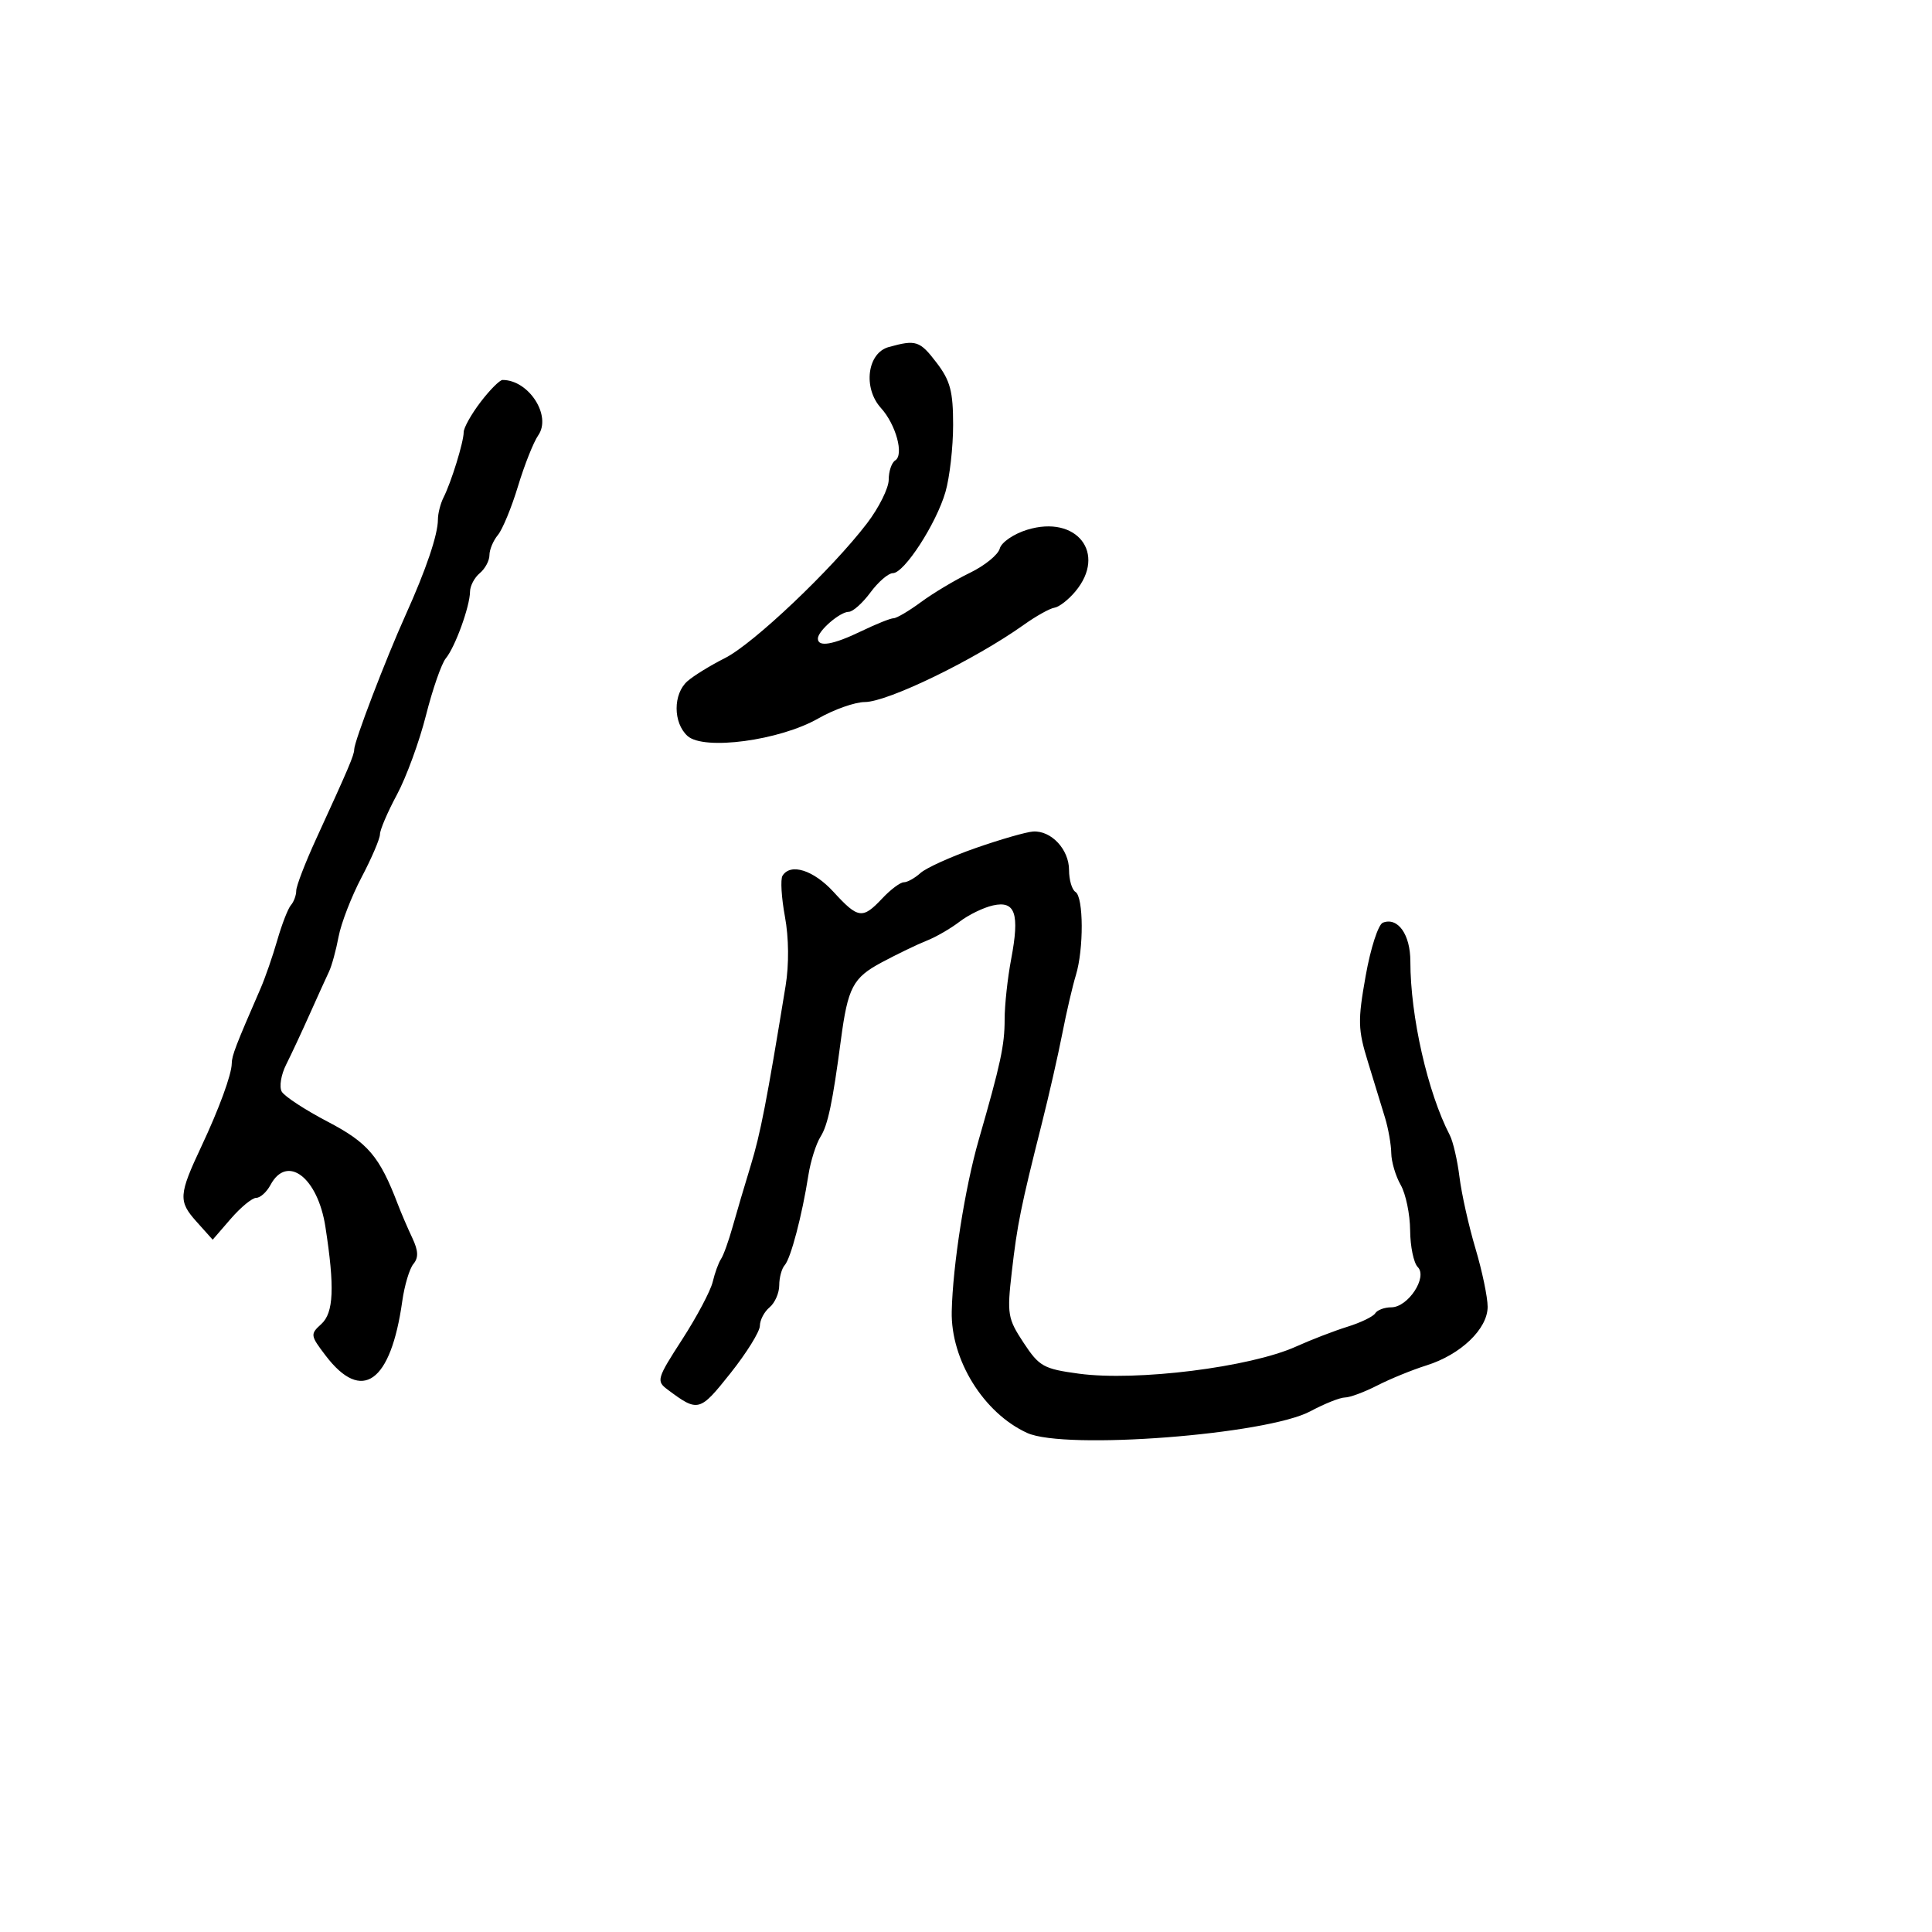<svg xmlns="http://www.w3.org/2000/svg" width="300" height="300" viewBox="0 0 300 300" version="1.1">
	<path d="M 138 53.889 C 134.662 54.810, 133.972 60.243, 136.797 63.359 C 139.126 65.928, 140.402 70.634, 139.004 71.498 C 138.452 71.839, 138 73.182, 138 74.482 C 138 75.783, 136.485 78.831, 134.634 81.257 C 129.191 88.387, 116.983 99.971, 112.577 102.184 C 110.335 103.311, 107.713 104.925, 106.750 105.771 C 104.498 107.752, 104.502 112.239, 106.759 114.282 C 109.285 116.568, 121.060 114.992, 127.057 111.564 C 129.501 110.167, 132.756 109.019, 134.292 109.012 C 137.864 108.997, 151.384 102.429, 158.968 97.025 C 160.875 95.665, 163.022 94.467, 163.739 94.362 C 164.455 94.257, 165.917 93.120, 166.987 91.835 C 171.908 85.931, 167.189 79.902, 159.495 82.263 C 157.406 82.904, 155.496 84.213, 155.244 85.176 C 154.992 86.138, 152.905 87.836, 150.607 88.948 C 148.308 90.061, 144.893 92.103, 143.019 93.486 C 141.145 94.869, 139.227 96, 138.757 96 C 138.288 96, 136.041 96.900, 133.764 98 C 129.356 100.130, 127 100.532, 127 99.155 C 127 97.967, 130.426 95, 131.799 95 C 132.427 95, 133.938 93.650, 135.158 92 C 136.378 90.350, 137.945 89, 138.640 89 C 140.411 89, 145.393 81.311, 146.813 76.384 C 147.466 74.120, 148 69.438, 148 65.978 C 148 60.777, 147.559 59.110, 145.449 56.344 C 142.823 52.901, 142.257 52.715, 138 53.889 M 74.619 62.433 C 73.178 64.322, 72 66.427, 72 67.112 C 72 68.631, 70.080 74.855, 68.877 77.236 C 68.395 78.191, 68 79.735, 68 80.665 C 68 83.020, 66.169 88.431, 62.980 95.500 C 59.893 102.344, 55 115.143, 55 116.374 C 55 117.240, 54.149 119.240, 49.098 130.253 C 47.394 133.967, 46 137.589, 46 138.303 C 46 139.016, 45.628 140.027, 45.174 140.550 C 44.720 141.072, 43.766 143.525, 43.054 146 C 42.342 148.475, 41.173 151.850, 40.454 153.500 C 36.584 162.390, 35.999 163.916, 35.985 165.151 C 35.966 166.853, 34.014 172.181, 31.278 178 C 27.748 185.505, 27.678 186.526, 30.476 189.652 L 33.025 192.500 35.836 189.250 C 37.381 187.463, 39.160 186, 39.788 186 C 40.416 186, 41.411 185.100, 42 184 C 44.579 179.182, 49.339 182.809, 50.529 190.500 C 51.987 199.912, 51.819 203.854, 49.886 205.603 C 48.152 207.172, 48.180 207.369, 50.577 210.512 C 56.203 217.889, 60.686 214.697, 62.463 202.050 C 62.806 199.602, 63.586 196.999, 64.195 196.266 C 65.009 195.284, 64.963 194.215, 64.017 192.216 C 63.310 190.722, 62.303 188.375, 61.777 187 C 58.929 179.544, 57.149 177.450, 50.873 174.169 C 47.368 172.337, 44.162 170.237, 43.748 169.504 C 43.334 168.770, 43.637 166.894, 44.421 165.335 C 45.205 163.776, 46.852 160.250, 48.081 157.500 C 49.310 154.750, 50.664 151.768, 51.089 150.873 C 51.515 149.978, 52.183 147.539, 52.575 145.452 C 52.966 143.365, 54.572 139.214, 56.143 136.227 C 57.715 133.241, 59 130.235, 59 129.547 C 59 128.860, 60.185 126.093, 61.633 123.399 C 63.081 120.705, 65.110 115.167, 66.141 111.093 C 67.171 107.020, 68.560 103.030, 69.226 102.227 C 70.669 100.489, 72.964 94.167, 72.985 91.872 C 72.993 90.977, 73.675 89.685, 74.500 89 C 75.325 88.315, 76 87.058, 76 86.206 C 76 85.354, 76.590 83.947, 77.310 83.079 C 78.031 82.210, 79.437 78.800, 80.435 75.500 C 81.433 72.200, 82.846 68.645, 83.574 67.601 C 85.694 64.559, 82.116 59, 78.037 59 C 77.597 59, 76.059 60.545, 74.619 62.433 M 151.513 131.679 C 147.670 133.021, 143.810 134.767, 142.934 135.560 C 142.059 136.352, 140.894 137, 140.346 137 C 139.797 137, 138.292 138.125, 137 139.500 C 133.938 142.759, 133.255 142.669, 129.436 138.500 C 126.324 135.103, 122.753 133.972, 121.506 135.990 C 121.170 136.534, 121.340 139.385, 121.883 142.326 C 122.491 145.614, 122.531 149.759, 121.987 153.087 C 119.060 171.004, 118.077 176.064, 116.565 181 C 115.638 184.025, 114.376 188.300, 113.760 190.500 C 113.144 192.700, 112.333 194.950, 111.958 195.500 C 111.583 196.050, 111.003 197.645, 110.670 199.045 C 110.337 200.444, 108.205 204.467, 105.932 207.984 C 102 214.068, 101.889 214.447, 103.649 215.763 C 108.403 219.317, 108.633 219.257, 113.416 213.244 C 115.929 210.085, 117.988 206.768, 117.993 205.872 C 117.997 204.977, 118.675 203.685, 119.500 203 C 120.325 202.315, 121 200.775, 121 199.578 C 121 198.380, 121.384 196.972, 121.853 196.450 C 122.792 195.403, 124.550 188.719, 125.523 182.500 C 125.867 180.300, 126.719 177.600, 127.416 176.500 C 128.549 174.714, 129.289 171.193, 130.572 161.500 C 131.655 153.320, 132.437 151.831, 136.910 149.438 C 139.323 148.148, 142.467 146.631, 143.898 146.068 C 145.329 145.504, 147.625 144.177, 149 143.120 C 150.375 142.062, 152.707 140.926, 154.182 140.596 C 157.662 139.818, 158.354 141.863, 157.009 148.953 C 156.454 151.879, 156 156.072, 156 158.270 C 156 162.307, 155.384 165.174, 151.976 177 C 149.840 184.410, 147.942 196.476, 147.785 203.635 C 147.621 211.172, 152.744 219.426, 159.500 222.507 C 165.366 225.182, 196.684 222.781, 203.487 219.135 C 205.678 217.961, 208.091 217, 208.849 217 C 209.607 217, 211.864 216.161, 213.864 215.136 C 215.864 214.112, 219.300 212.709, 221.500 212.019 C 226.824 210.351, 231 206.351, 231 202.918 C 231 201.429, 230.148 197.351, 229.106 193.855 C 228.064 190.360, 226.949 185.372, 226.628 182.772 C 226.307 180.171, 225.630 177.246, 225.125 176.272 C 221.686 169.646, 219 157.812, 219 149.291 C 219 145.104, 217.066 142.377, 214.732 143.272 C 214.016 143.547, 212.825 147.227, 212.061 151.526 C 210.819 158.514, 210.854 159.840, 212.411 164.892 C 213.362 167.976, 214.558 171.882, 215.070 173.571 C 215.581 175.260, 216.016 177.735, 216.035 179.071 C 216.055 180.407, 216.714 182.625, 217.500 184 C 218.286 185.375, 218.945 188.547, 218.965 191.050 C 218.984 193.552, 219.517 196.117, 220.149 196.749 C 221.718 198.318, 218.637 203, 216.036 203 C 214.981 203, 213.860 203.417, 213.545 203.927 C 213.230 204.437, 211.291 205.376, 209.236 206.014 C 207.181 206.653, 203.589 208.037, 201.253 209.091 C 194.114 212.312, 176.497 214.514, 167.538 213.305 C 162.041 212.563, 161.371 212.188, 158.941 208.500 C 156.468 204.746, 156.355 204.070, 157.111 197.500 C 157.959 190.125, 158.505 187.423, 161.764 174.500 C 162.874 170.100, 164.308 163.800, 164.951 160.500 C 165.594 157.200, 166.543 153.118, 167.060 151.429 C 168.301 147.375, 168.263 139.281, 167 138.500 C 166.450 138.160, 166 136.628, 166 135.096 C 166 131.902, 163.239 128.944, 160.421 129.119 C 159.365 129.185, 155.356 130.336, 151.513 131.679" stroke="none" fill="black" fill-rule="evenodd"/>
</svg>
